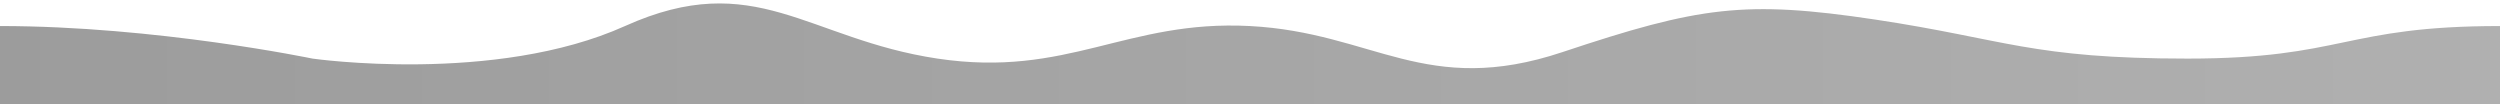 <svg
  xmlns="http://www.w3.org/2000/svg"
  width="3072"
  height="128"
  preserveAspectRatio="xMidYMid"
  viewBox="0 0 3072 128"
>
  <g>
    <linearGradient
      id="lg-footer"
      x1="0"
      x2="1"
      y1="0"
      y2="0"
    >
      <stop
        stop-color="#353535"
        offset="0"
      />
      <stop
        stop-color="#666666"
        offset="1"
      />
    </linearGradient>
    <path
      d="M-384 63.997C-384 63.997 -192 32 0 32C192 32 384 72 384 72C384 72 608 104 768 32C928 -40.001 992 47.999 1152 72C1312 96.001 1384 24 1536 32C1688 40 1752 119.993 1920 63.997C2088 8 2144 -6.86646e-05 2304 24C2464 48 2496 72 2688 72C2880 72 2880 32 3072 32C3264 32 3456 63.997 3456 63.997V128H-384V63.997Z"
      fill="url(#lg-footer)"
      opacity="0.5"
    >
      <animate
        attributeName="d"
        dur="10s"
        repeatCount="indefinite"
        keyTimes="0;0.25;0.5;0.75;1"
        calcMode="spline"
        keySplines="0.5 0 0.5 1;0.5 0 0.5 1;0.5 0 0.5 1;0.5 0 0.5 1"
        begin="0s"
        values="
M-384 63.997C-384 63.997 -192 32 0 32C192 32 384 72 384 72C384 72 608 104 768 32C928 -40.001 992 47.999 1152 72C1312 96.001 1384 24 1536 32C1688 40 1752 119.993 1920 63.997C2088 8 2144 -6.86646e-05 2304 24C2464 48 2496 72 2688 72C2880 72 2880 32 3072 32C3264 32 3456 63.997 3456 63.997V128H-384V63.997Z;
M-384 15.994C-384 15.994 -192 79.997 0 79.997C192 79.997 384 39.997 384 39.997C384 39.997 608 -8.004 768 79.993C928 167.99 1000 104.002 1152 39.997C1304 -24.008 1368 31.975 1536 79.986C1704 127.997 1752 119.996 1920 64C2088 8.004 2120 104.002 2304 96C2488 87.998 2496 39.997 2688 39.997C2880 39.997 2880 79.997 3072 79.997C3264 79.997 3456 15.994 3456 15.994V127.997H-384V15.994Z;
M-384 63.992C-384 63.992 -192 31.996 0 31.996C192 31.996 200 79.992 384 79.992C568 79.992 608 115.778 768 51.781C928 -12.216 984 -8.021 1152 79.984C1320 167.989 1368 104.017 1536 32.008C1704 -40.001 1736 59.307 1920 70.971C2104 82.635 2120 39.998 2304 31.996C2488 23.994 2496 79.989 2688 79.989C2880 79.989 2880 31.996 3072 31.996C3264 31.996 3456 63.992 3456 63.992V127.996H-384V63.992Z;
M-384 63.99C-384 63.99 -192 111.998 0 111.998C192 111.998 200 -24.009 384 39.996C568 104 584 111.994 768 64C952 16.006 984 7.991 1152 64.002C1320 120.014 1400 15.996 1536 79.984C1672 143.972 1736 28.33 1920 39.994C2104 51.658 2112 47.998 2304 87.998C2496 127.998 2496 -16.006 2688 31.994C2880 79.993 2880 111.998 3072 111.998C3264 111.998 3456 63.99 3456 63.99V127.994H-384V63.99Z;
M-384 63.997C-384 63.997 -192 32 0 32C192 32 384 72 384 72C384 72 608 104 768 32C928 -40.001 992 47.999 1152 72C1312 96.001 1384 24 1536 32C1688 40 1752 119.993 1920 63.997C2088 8 2144 -6.86646e-05 2304 24C2464 48 2496 72 2688 72C2880 72 2880 32 3072 32C3264 32 3456 63.997 3456 63.997V128H-384V63.997Z"
      />
    </path>
    <!-- <path
      d="M0 0L 0 69Q 256 92 512 53T 1024 56T 1536 60T 2048 24T 2560 31T 3072 10L 3072 0 Z"
      fill="url(#lg-footer)"
      opacity="0.5"
    >
      <animate
        attributeName="d"
        dur="5s"
        repeatCount="indefinite"
        keyTimes="0;0.333;0.667;1"
        calcMode="spline"
        keySplines="0.5 0 0.5 1;0.5 0 0.5 1;0.5 0 0.5 1"
        begin="-1.25s"
        values="
M0 0L 0 69Q 256 92 512 53T 1024 56T 1536 60T 2048 24T 2560 31T 3072 10L 3072 0 Z;
M0 0L 0 49Q 256 99 512 56T 1024 54T 1536 52T 2048 42T 2560 35T 3072 16L 3072 0 Z;
M0 0L 0 67Q 256 82 512 40T 1024 40T 1536 34T 2048 51T 2560 11T 3072 13L 3072 0 Z;
M0 0L 0 69Q 256 92 512 53T 1024 56T 1536 60T 2048 24T 2560 31T 3072 10L 3072 0 Z"
      />
    </path>
    <path
      d="M0 0L 0 78Q 256 76 512 45T 1024 63T 1536 34T 2048 54T 2560 38T 3072 30L 3072 0 Z"
      fill="url(#lg-footer)"
      opacity="0.5"
    >
      <animate
        attributeName="d"
        dur="5s"
        repeatCount="indefinite"
        keyTimes="0;0.333;0.667;1"
        calcMode="spline"
        keySplines="0.5 0 0.5 1;0.5 0 0.5 1;0.5 0 0.5 1"
        begin="-2.5s"
        values="
M0 0L 0 78Q 256 76 512 45T 1024 63T 1536 34T 2048 54T 2560 38T 3072 30L 3072 0 Z;
M0 0L 0 64Q 256 81 512 44T 1024 47T 1536 27T 2048 23T 2560 54T 3072 46L 3072 0 Z;
M0 0L 0 60Q 256 96 512 76T 1024 65T 1536 32T 2048 48T 2560 41T 3072 24L 3072 0 Z;
M0 0L 0 78Q 256 76 512 45T 1024 63T 1536 34T 2048 54T 2560 38T 3072 30L 3072 0 Z"
      />
    </path>
    <path
      d="M0 0L 0 54Q 256 94 512 67T 1024 40T 1536 54T 2048 23T 2560 42T 3072 33L 3072 0 Z"
      fill="url(#lg-footer)"
      opacity="0.5"
    >
      <animate
        attributeName="d"
        dur="5s"
        repeatCount="indefinite"
        keyTimes="0;0.333;0.667;1"
        calcMode="spline"
        keySplines="0.5 0 0.5 1;0.5 0 0.5 1;0.5 0 0.5 1"
        begin="-3.75s"
        values="
M0 0L 0 54Q 256 94 512 67T 1024 40T 1536 54T 2048 23T 2560 42T 3072 33L 3072 0 Z;
M0 0L 0 42Q 256 99 512 70T 1024 35T 1536 32T 2048 30T 2560 43T 3072 37L 3072 0 Z;
M0 0L 0 51Q 256 73 512 59T 1024 58T 1536 52T 2048 24T 2560 27T 3072 14L 3072 0 Z;
M0 0L 0 54Q 256 84 512 67T 1024 40T 1536 54T 2048 23T 2560 42T 3072 33L 3072 0 Z"
      />
    </path> -->
  </g>
</svg>
<!--
values="
M0 0L 0 66Q 256 73 512 46T 1024 57T 1536 32T 2048 60T 2560 26T 3072 10L 3072 0 Z;
M0 0L 0 53Q 256 57 512 39T 1024 44T 1536 34T 2048 48T 2560 49T 3072 44L 3072 0 Z;
M0 0L 0 66Q 256 57 512 39T 1024 66T 1536 53T 2048 27T 2560 20T 3072 22L 3072 0 Z;
M0 0L 0 66Q 256 73 512 46T 1024 57T 1536 32T 2048 60T 2560 26T 3072 10L 3072 0 Z"
values="
M0 0L 0 69Q 256 92 512 53T 1024 56T 1536 60T 2048 24T 2560 31T 3072 10L 3072 0 Z;
M0 0L 0 49Q 256 99 512 56T 1024 54T 1536 52T 2048 42T 2560 35T 3072 16L 3072 0 Z;
M0 0L 0 67Q 256 82 512 40T 1024 40T 1536 34T 2048 51T 2560 11T 3072 13L 3072 0 Z;
M0 0L 0 69Q 256 92 512 53T 1024 56T 1536 60T 2048 24T 2560 31T 3072 10L 3072 0 Z"
values="
M0 0L 0 78Q 256 76 512 45T 1024 63T 1536 34T 2048 54T 2560 38T 3072 30L 3072 0 Z;
M0 0L 0 64Q 256 81 512 44T 1024 47T 1536 27T 2048 23T 2560 54T 3072 46L 3072 0 Z;
M0 0L 0 60Q 256 96 512 76T 1024 65T 1536 32T 2048 48T 2560 41T 3072 24L 3072 0 Z;
M0 0L 0 78Q 256 76 512 45T 1024 63T 1536 34T 2048 54T 2560 38T 3072 30L 3072 0 Z"
values="
M0 0L 0 54Q 256 94 512 67T 1024 40T 1536 54T 2048 23T 2560 42T 3072 33L 3072 0 Z;
M0 0L 0 42Q 256 99 512 70T 1024 35T 1536 32T 2048 30T 2560 43T 3072 37L 3072 0 Z;
M0 0L 0 51Q 256 73 512 59T 1024 58T 1536 52T 2048 24T 2560 27T 3072 14L 3072 0 Z;
M0 0L 0 54Q 256 84 512 67T 1024 40T 1536 54T 2048 23T 2560 42T 3072 33L 3072 0 Z"
-->

<!-- <svg width="3072" height="128" viewBox="0 0 3072 128" fill="none" xmlns="http://www.w3.org/2000/svg">
<g clip-path="url(#clip0_28_583)">
  <path d="M-384 63.9966C-384 63.9966 -192 32 0 32C192 32 384 72 384 72C384 72 608 104 768 32C928 -40.0006 992 47.9995 1152 72C1312 96.0005 1384 23.9999 1536 32C1688 40 1752 119.993 1920 63.9966C2088 8 2144 -6.86646e-05 2304 24C2464 48 2496 72 2688 72C2880 72 2880 32 3072 32C3264 32 3456 63.9966 3456 63.9966V128H-384V63.9966Z" fill="#D9D9D9" fill-opacity="0.5"/>
  <path d="M-384 15.9937C-384 15.9937 -192 79.997 0 79.997C192 79.997 384 39.9971 384 39.9971C384 39.9971 608 -8.00375 768 79.9933C928 167.99 1000 104.002 1152 39.9971C1304 -24.0075 1368 31.9746 1536 79.9858C1704 127.997 1752 119.996 1920 64C2088 8.00409 2120 104.002 2304 96C2488 87.9982 2496 39.9971 2688 39.9971C2880 39.9971 2880 79.997 3072 79.997C3264 79.997 3456 15.9937 3456 15.9937V127.997H-384V15.9937Z" fill="#D9D9D9" fill-opacity="0.5"/>
  <path d="M-384 63.9924C-384 63.9924 -192 31.9957 0 31.9957C192 31.9957 200 79.992 384 79.992C568 79.992 608 115.778 768 51.7812C928 -12.2158 984 -8.02137 1152 79.984C1320 167.989 1368 104.017 1536 32.0081C1704 -40.0011 1736 59.3071 1920 70.9712C2104 82.6353 2120 39.9975 2304 31.9957C2488 23.994 2496 79.9894 2688 79.9894C2880 79.9894 2880 31.9957 3072 31.9957C3264 31.9957 3456 63.9924 3456 63.9924V127.996H-384V63.9924Z" fill="#D9D9D9" fill-opacity="0.5"/>
  <path d="M-384 63.9905C-384 63.9905 -192 111.998 0 111.998C192 111.998 200 -24.0086 384 39.9957C568 104 584 111.994 768 64C952 16.006 984 7.99109 1152 64.0024C1320 120.014 1400 15.9957 1536 79.9839C1672 143.972 1736 28.3299 1920 39.9939C2104 51.658 2112 47.9981 2304 87.9981C2496 127.998 2496 -16.0055 2688 31.9938C2880 79.9932 2880 111.998 3072 111.998C3264 111.998 3456 63.9905 3456 63.9905V127.994H-384V63.9905Z" fill="#D9D9D9" fill-opacity="0.5"/>
</g>
<defs>
  <clipPath id="clip0_28_583">
    <rect width="3072" height="128" fill="white"/>
  </clipPath>
</defs>
</svg> -->

